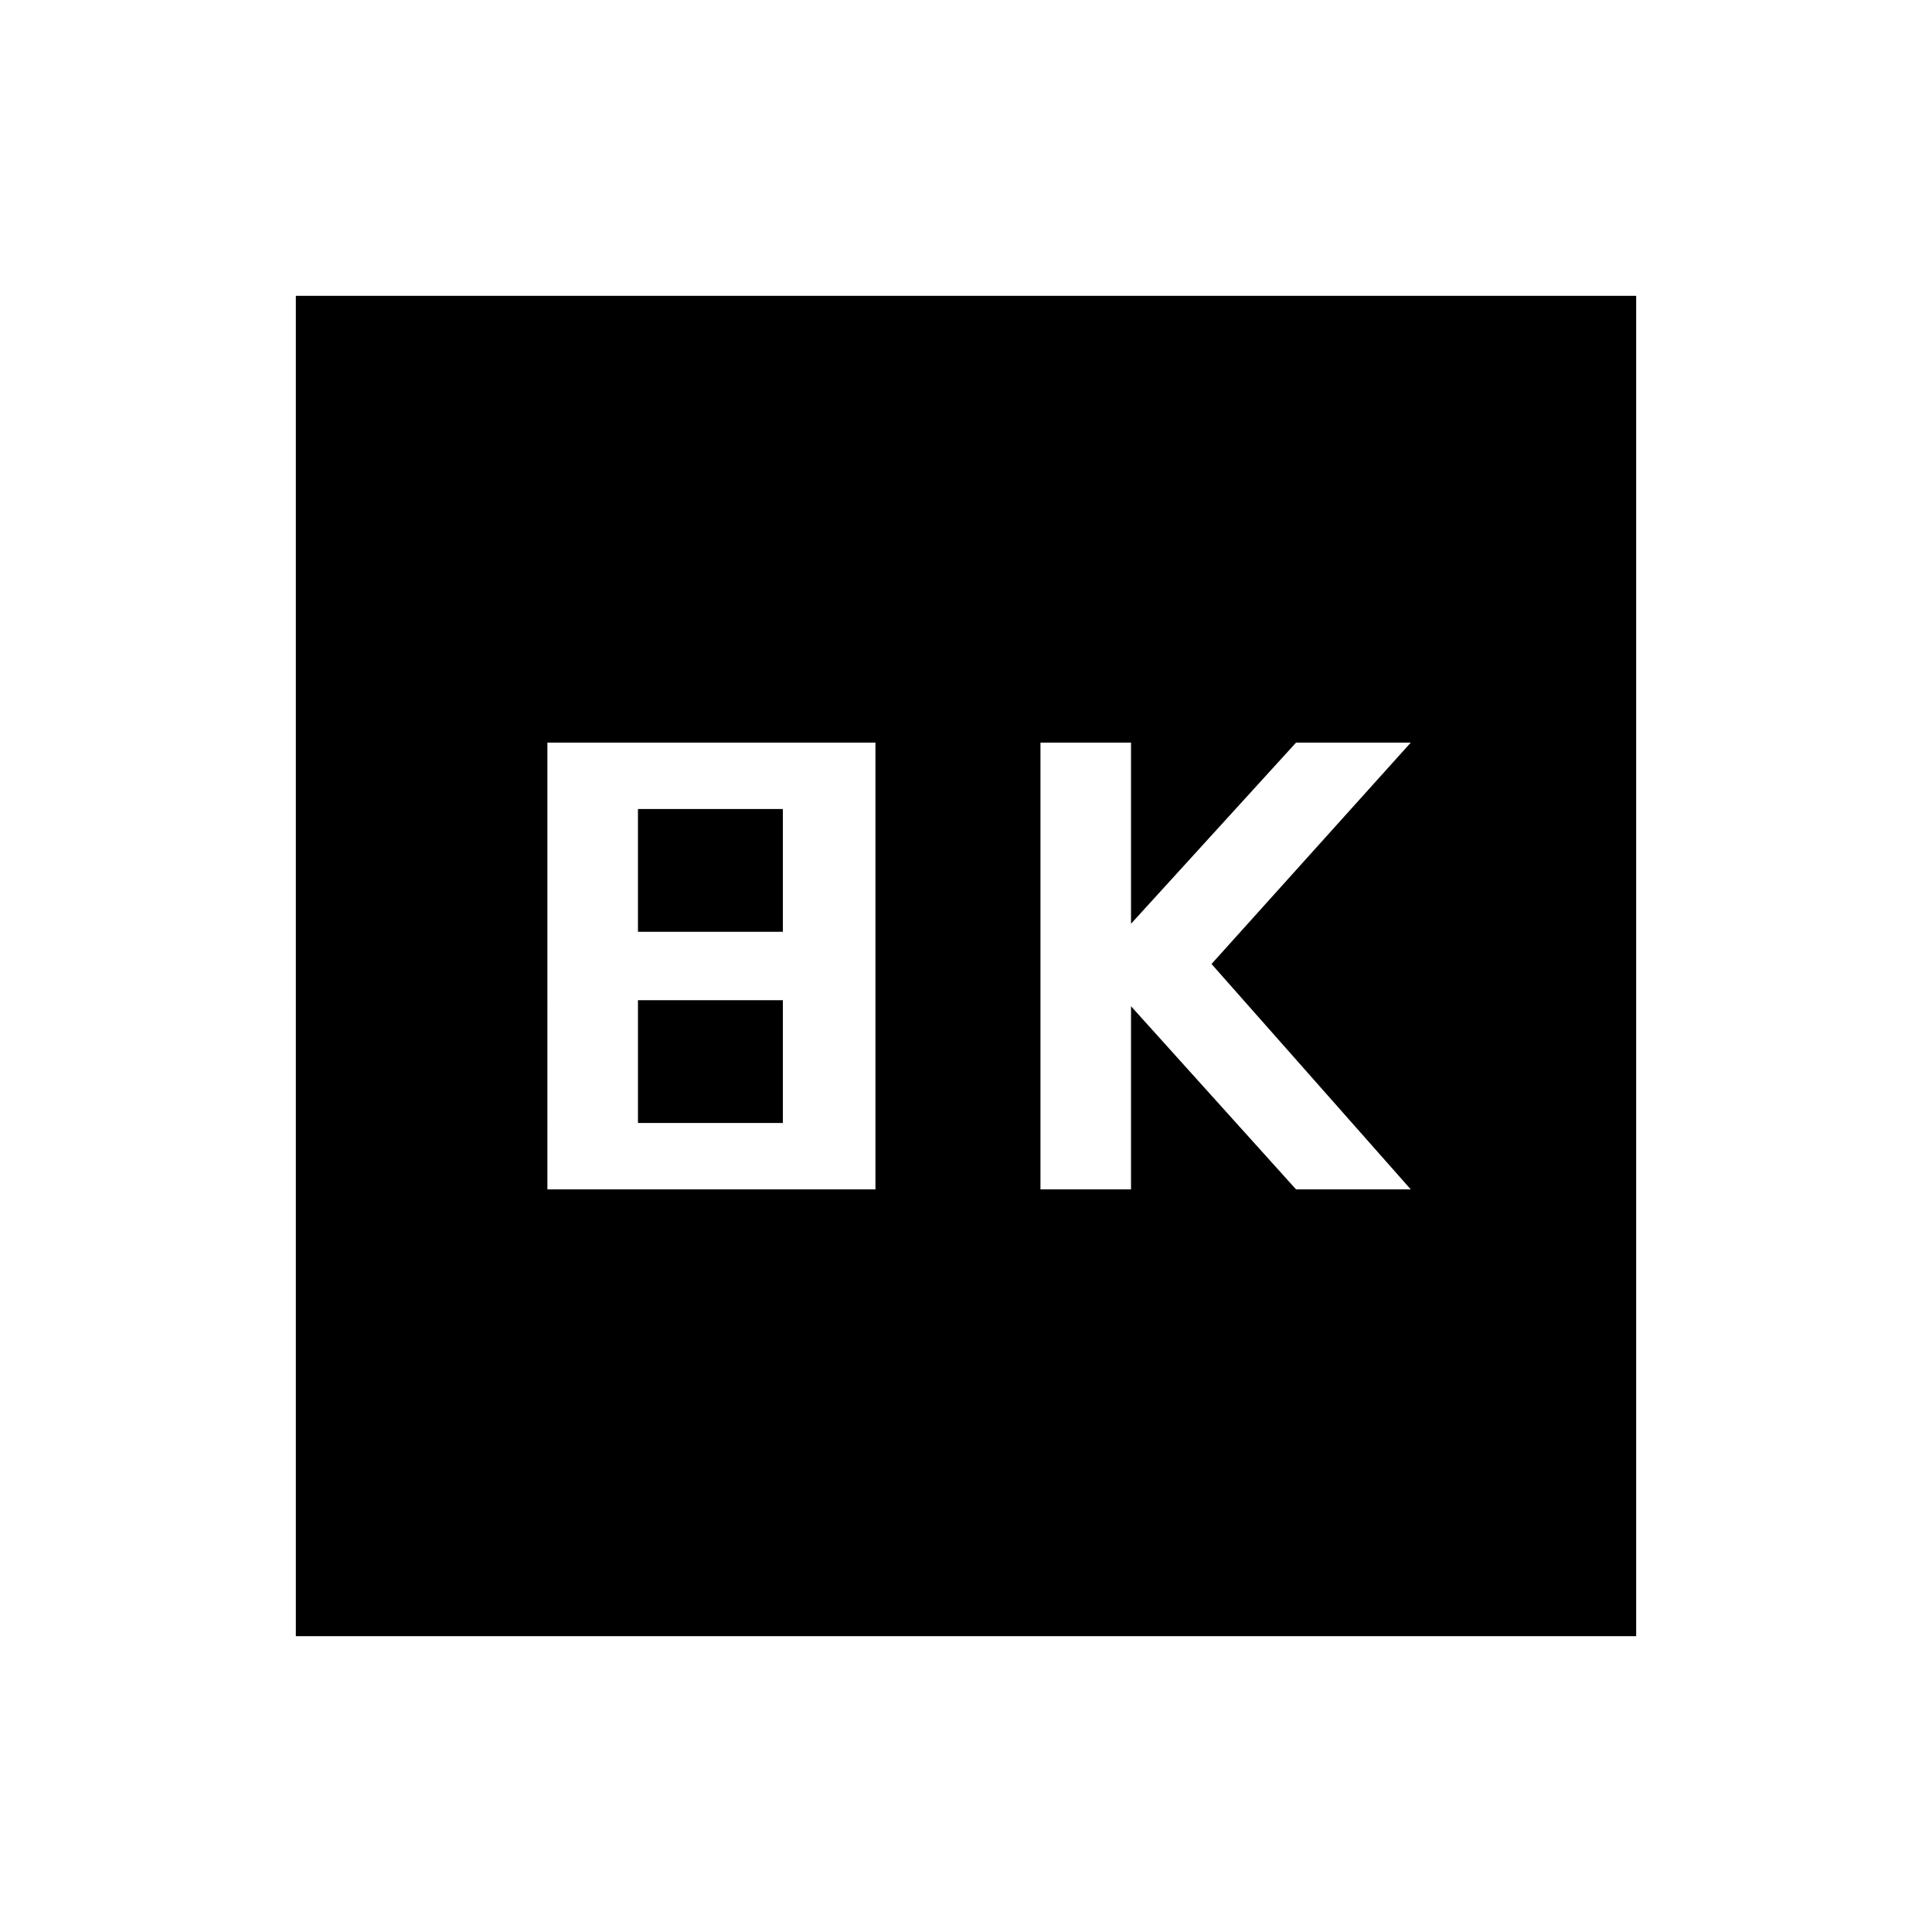 <svg xmlns="http://www.w3.org/2000/svg" height="24" width="24"><path d="M12.925 14.775h1.125V12.5l2.05 2.275h1.425l-2.475-2.8 2.475-2.75H16.1l-2.05 2.25v-2.25h-1.125Zm-6.125 0h4.075v-5.55H6.8Zm1.125-3.2V10.05h1.8v1.525Zm0 2.375v-1.525h1.8v1.525Zm-4.25 6.375V3.675h16.65v16.65Z"/></svg>